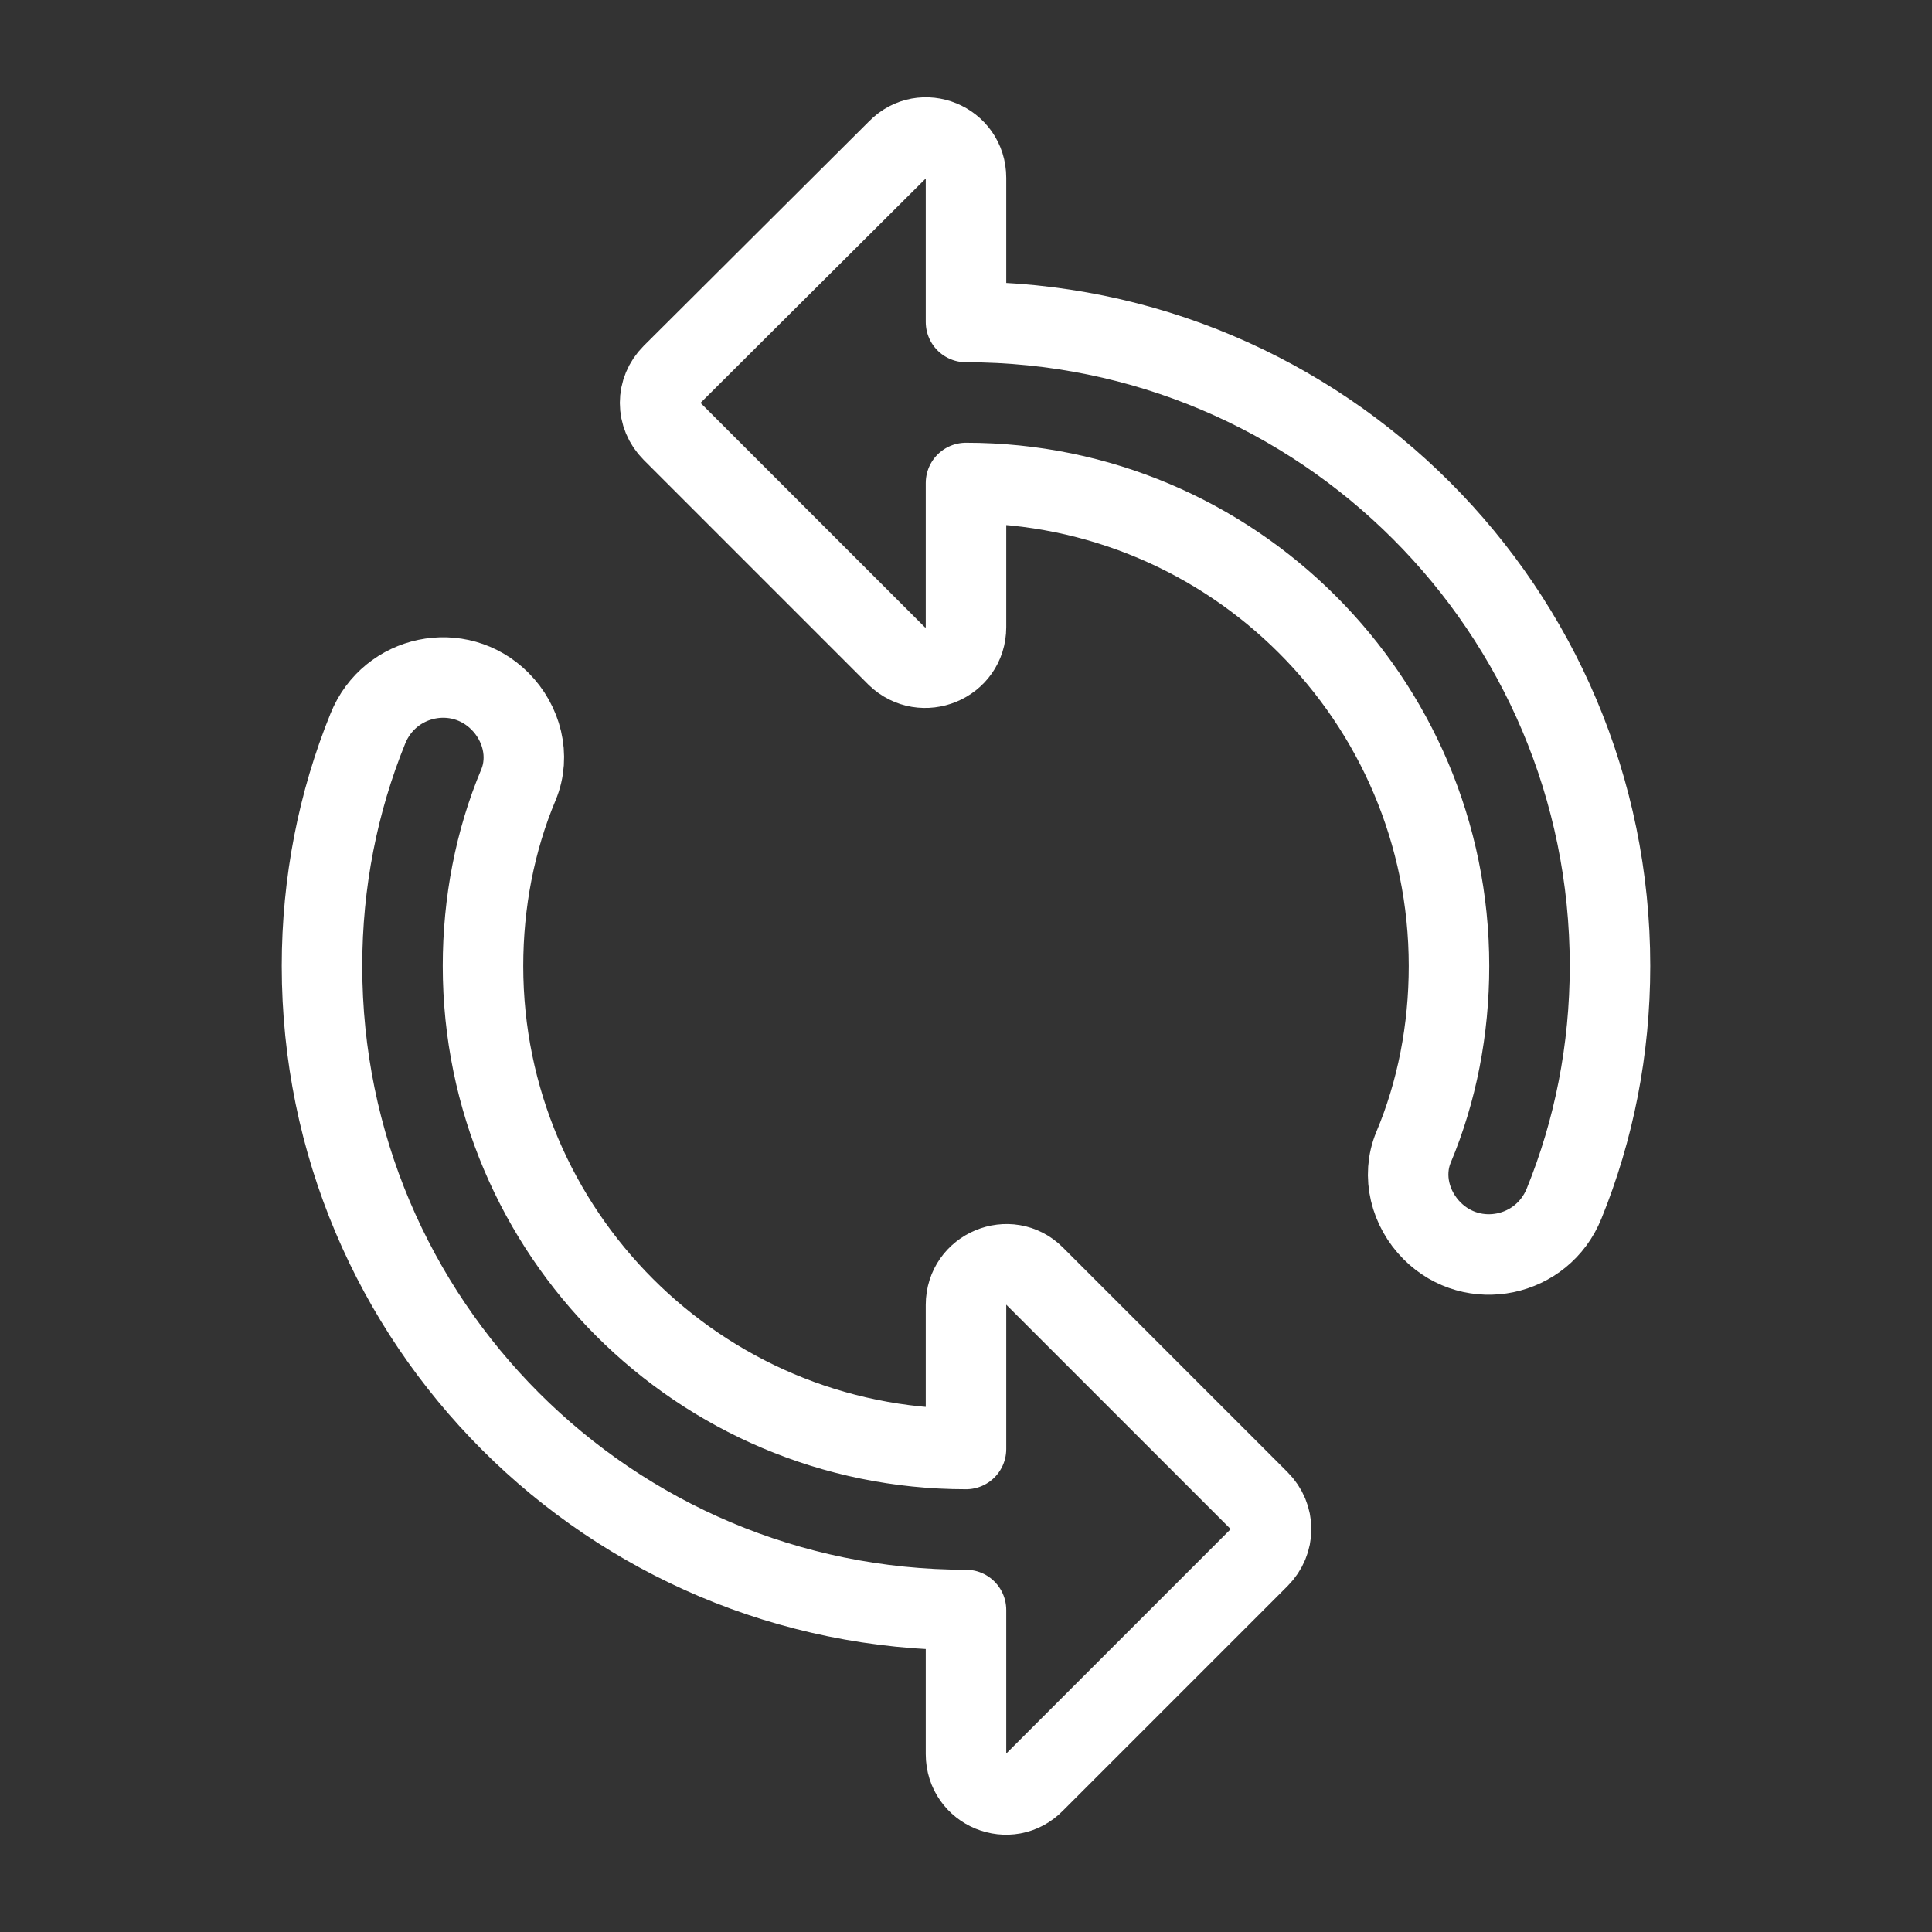 <?xml version="1.0" encoding="UTF-8" standalone="no"?>
<!DOCTYPE svg PUBLIC "-//W3C//DTD SVG 1.1//EN" "http://www.w3.org/Graphics/SVG/1.1/DTD/svg11.dtd">
<svg width="100%" height="100%" viewBox="0 0 24 24" version="1.1" xmlns="http://www.w3.org/2000/svg" xmlns:xlink="http://www.w3.org/1999/xlink" xml:space="preserve" xmlns:serif="http://www.serif.com/" style="fill-rule:evenodd;clip-rule:evenodd;stroke-linejoin:round;stroke-miterlimit:2;">
    <rect x="0" y="0" width="24" height="24" fill="#333333" stroke="none"/>
    <rect x="0.01" y="0" width="24" height="24" style="fill:none;fill-rule:nonzero;"/>
    <path d="M12,4L12,2.21C12,1.76 11.46,1.54 11.15,1.86L8.35,4.65C8.15,4.85 8.15,5.16 8.35,5.36L11.14,8.15C11.46,8.46 12,8.24 12,7.79L12,6C15.31,6 18,8.69 18,12C18,12.79 17.85,13.56 17.56,14.25C17.41,14.61 17.52,15.02 17.79,15.29C18.3,15.8 19.16,15.62 19.43,14.95C19.8,14.04 20,13.04 20,12C20,7.58 16.42,4 12,4ZM12,18C8.69,18 6,15.31 6,12C6,11.21 6.15,10.44 6.44,9.75C6.59,9.39 6.48,8.98 6.21,8.71C5.7,8.2 4.84,8.38 4.57,9.05C4.2,9.96 4,10.96 4,12C4,16.42 7.58,20 12,20L12,21.79C12,22.24 12.54,22.46 12.85,22.14L15.64,19.35C15.84,19.15 15.84,18.84 15.64,18.64L12.85,15.85C12.54,15.54 12,15.76 12,16.21L12,18Z" style="fill:rgb(7,0,255);fill-opacity:0;fill-rule:nonzero;stroke:white;stroke-width:1px;"/>
</svg>
